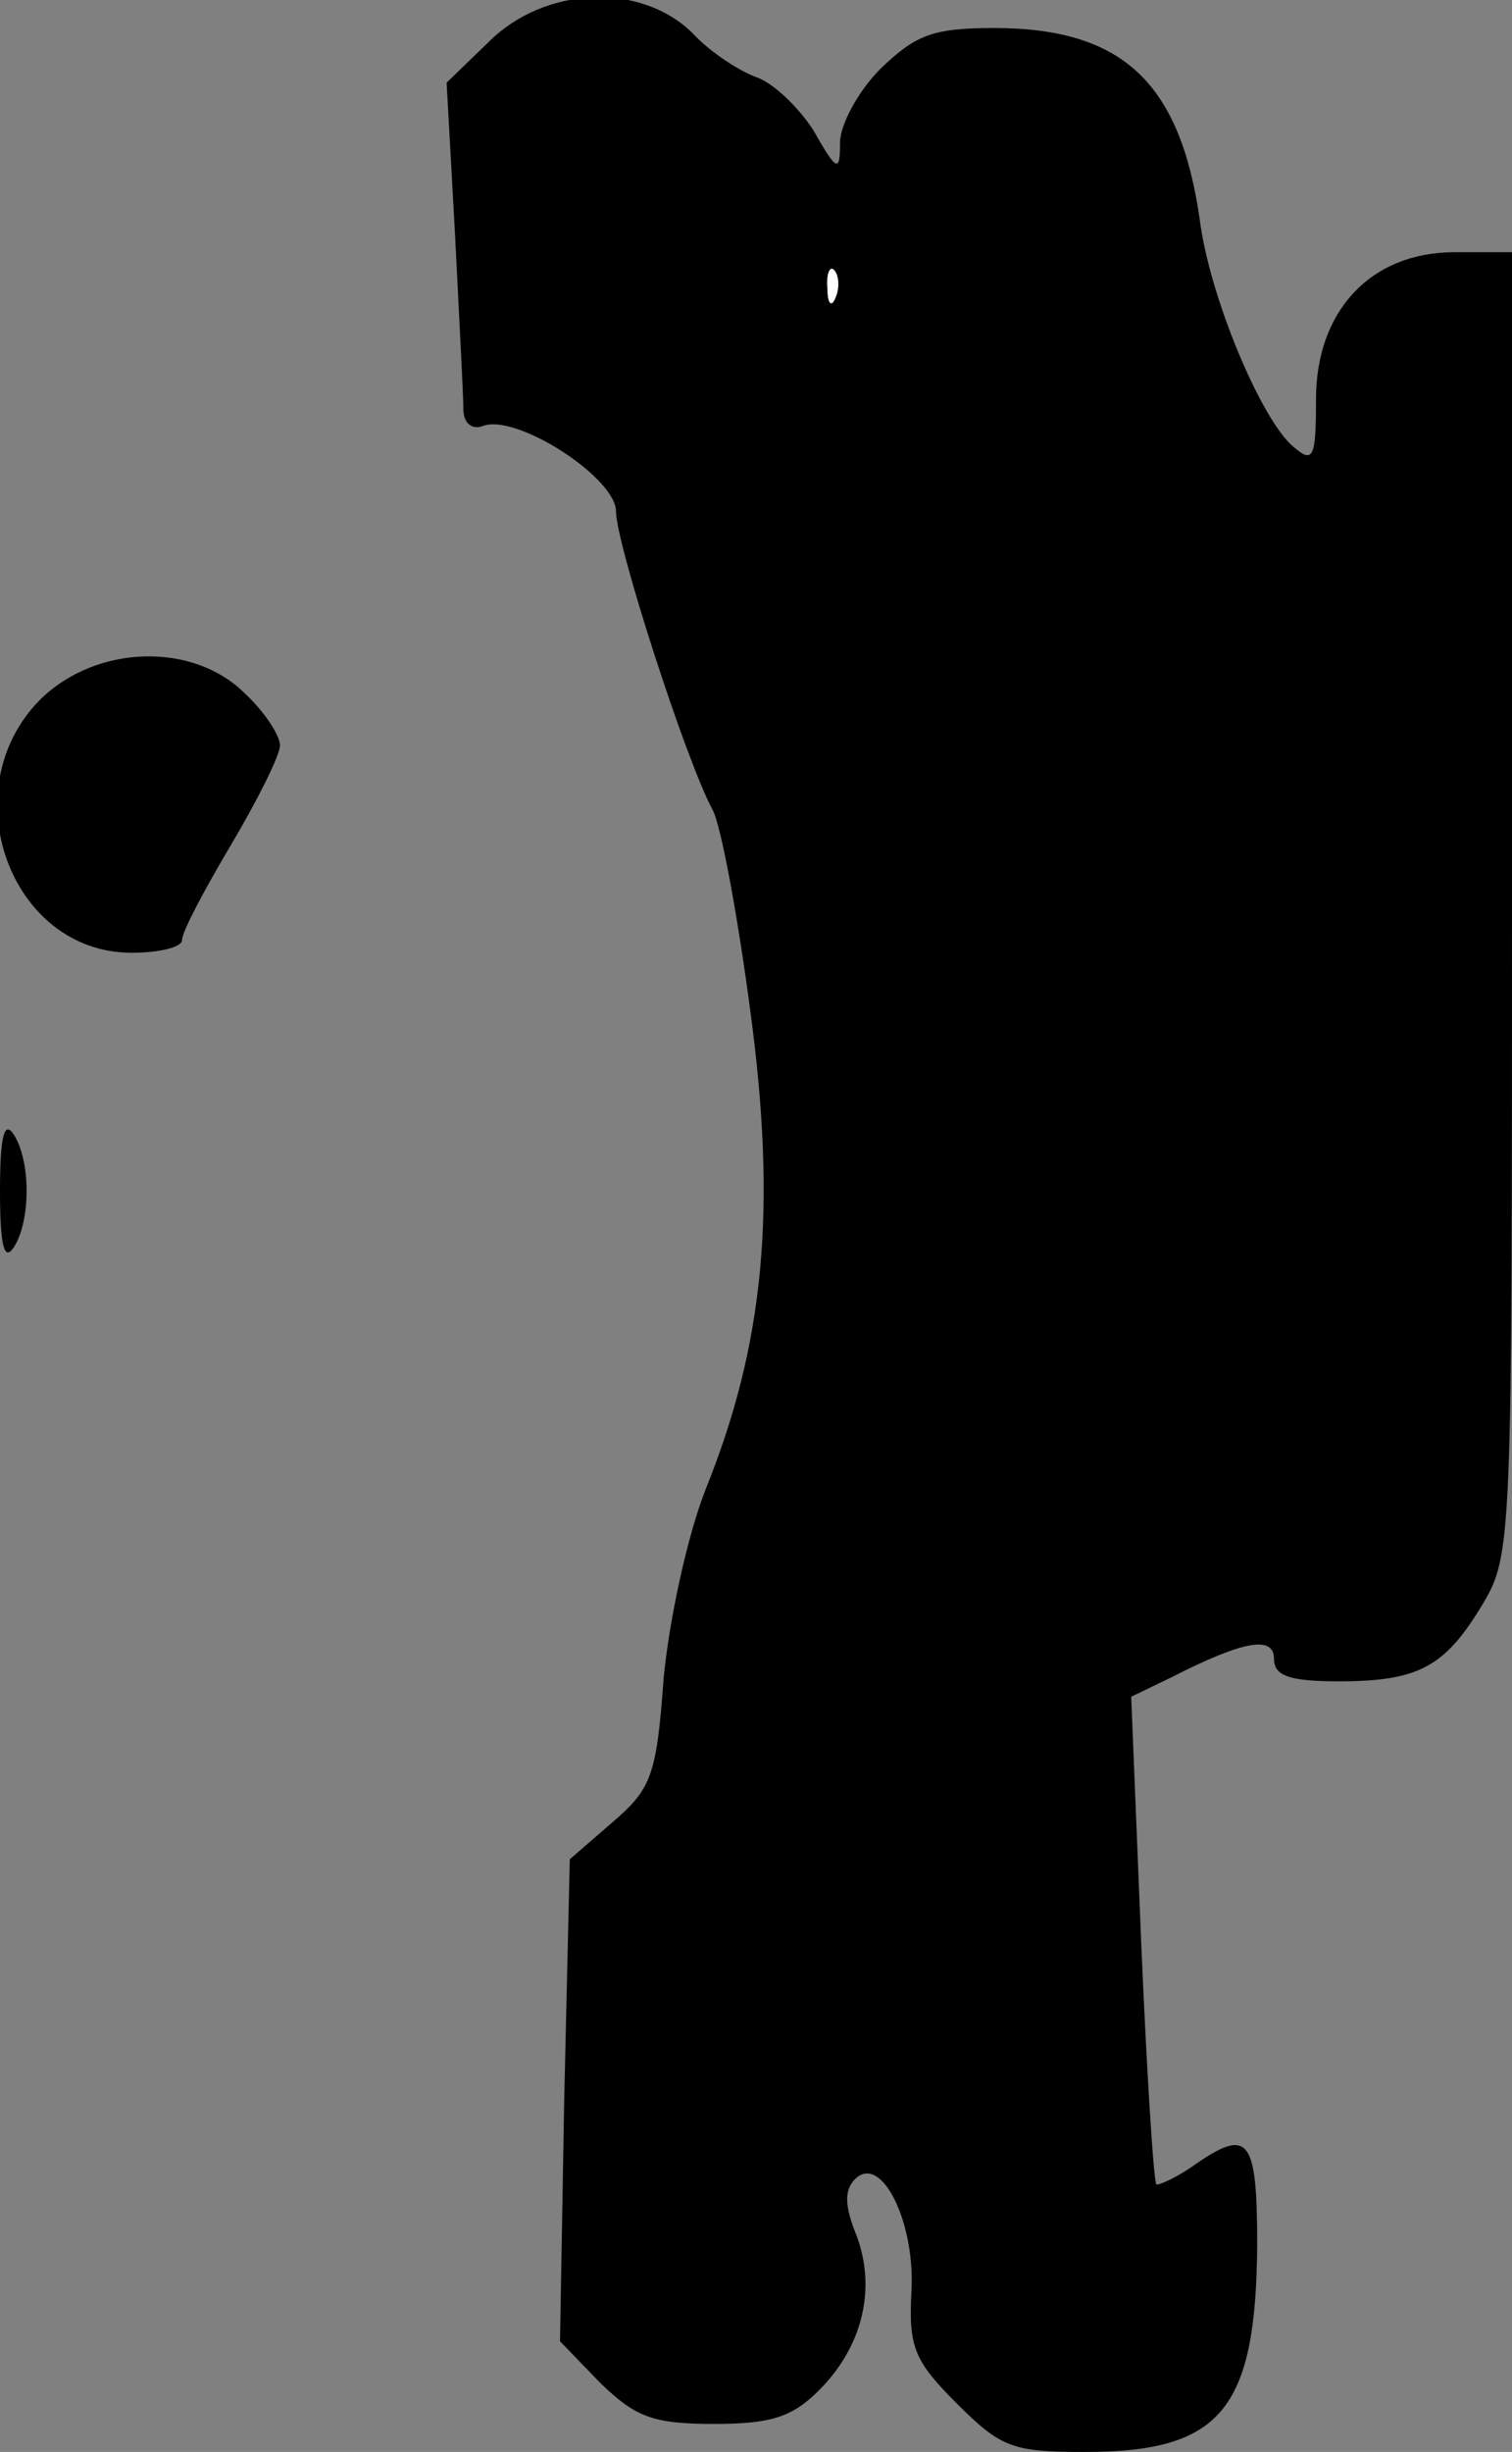 <?xml version="1.0" standalone="no"?>
<!DOCTYPE svg PUBLIC "-//W3C//DTD SVG 20010904//EN"
 "http://www.w3.org/TR/2001/REC-SVG-20010904/DTD/svg10.dtd">
<svg version="1.0" xmlns="http://www.w3.org/2000/svg"
 width="108pt" height="175pt" viewBox="0 0 108 175"
 preserveAspectRatio="xMidYMid meet">
<rect x="0" y="0" width="108" height="175" fill="#808080" stroke="none"/>
<g transform="translate(0,175) scale(0.1,-0.1)"
fill="#000000" stroke="none">
<path fill="#000000" stroke="none" d="M349 1720 l-30 -29 6 -108 c3 -60 6
-116 6 -125 0 -10 6 -15 14 -12 24 9 95 -37 95 -61 0 -23 50 -178 69 -213 6
-11 18 -76 27 -144 19 -141 10 -237 -32 -341 -13 -33 -26 -93 -30 -135 -5 -70
-9 -79 -37 -103 l-30 -26 -4 -172 -3 -172 29 -30 c25 -24 37 -29 81 -29 41 0
56 5 75 24 31 31 41 72 27 110 -9 22 -9 33 -1 41 19 18 43 -32 40 -81 -2 -39
2 -49 32 -79 32 -32 40 -35 92 -35 97 0 122 30 123 147 0 78 -6 85 -46 57 -13
-9 -25 -14 -26 -13 -2 2 -7 81 -11 176 l-7 172 29 14 c51 26 73 30 73 13 0
-12 11 -16 46 -16 57 0 76 10 103 55 21 35 21 46 21 501 l0 464 -41 0 c-60 0
-99 -42 -99 -105 0 -42 -2 -46 -16 -34 -23 19 -60 107 -67 162 -14 98 -55 137
-147 137 -44 0 -56 -5 -81 -29 -16 -16 -29 -40 -29 -53 0 -21 -2 -21 -19 9
-11 17 -29 34 -41 38 -11 4 -32 17 -45 31 -37 37 -106 34 -146 -6z"/>
<path fill="#ffffff" stroke="none" d="M597 1538 c-3 -8 -6 -5 -6 6 -1 11 2
17 5 13 3 -3 4 -12 1 -19z"/>
<path fill="#000000" stroke="none" d="M29 1251 c-64 -64 -22 -181 65 -181 20
0 36 4 36 9 0 6 16 36 35 68 19 32 35 64 35 71 0 7 -11 24 -25 37 -37 37 -106
35 -146 -4z"/>
<path fill="#000000" stroke="none" d="M0 900 c0 -39 3 -51 10 -40 12 19 12
61 0 80 -7 11 -10 -1 -10 -40z"/>
</g>
</svg>
